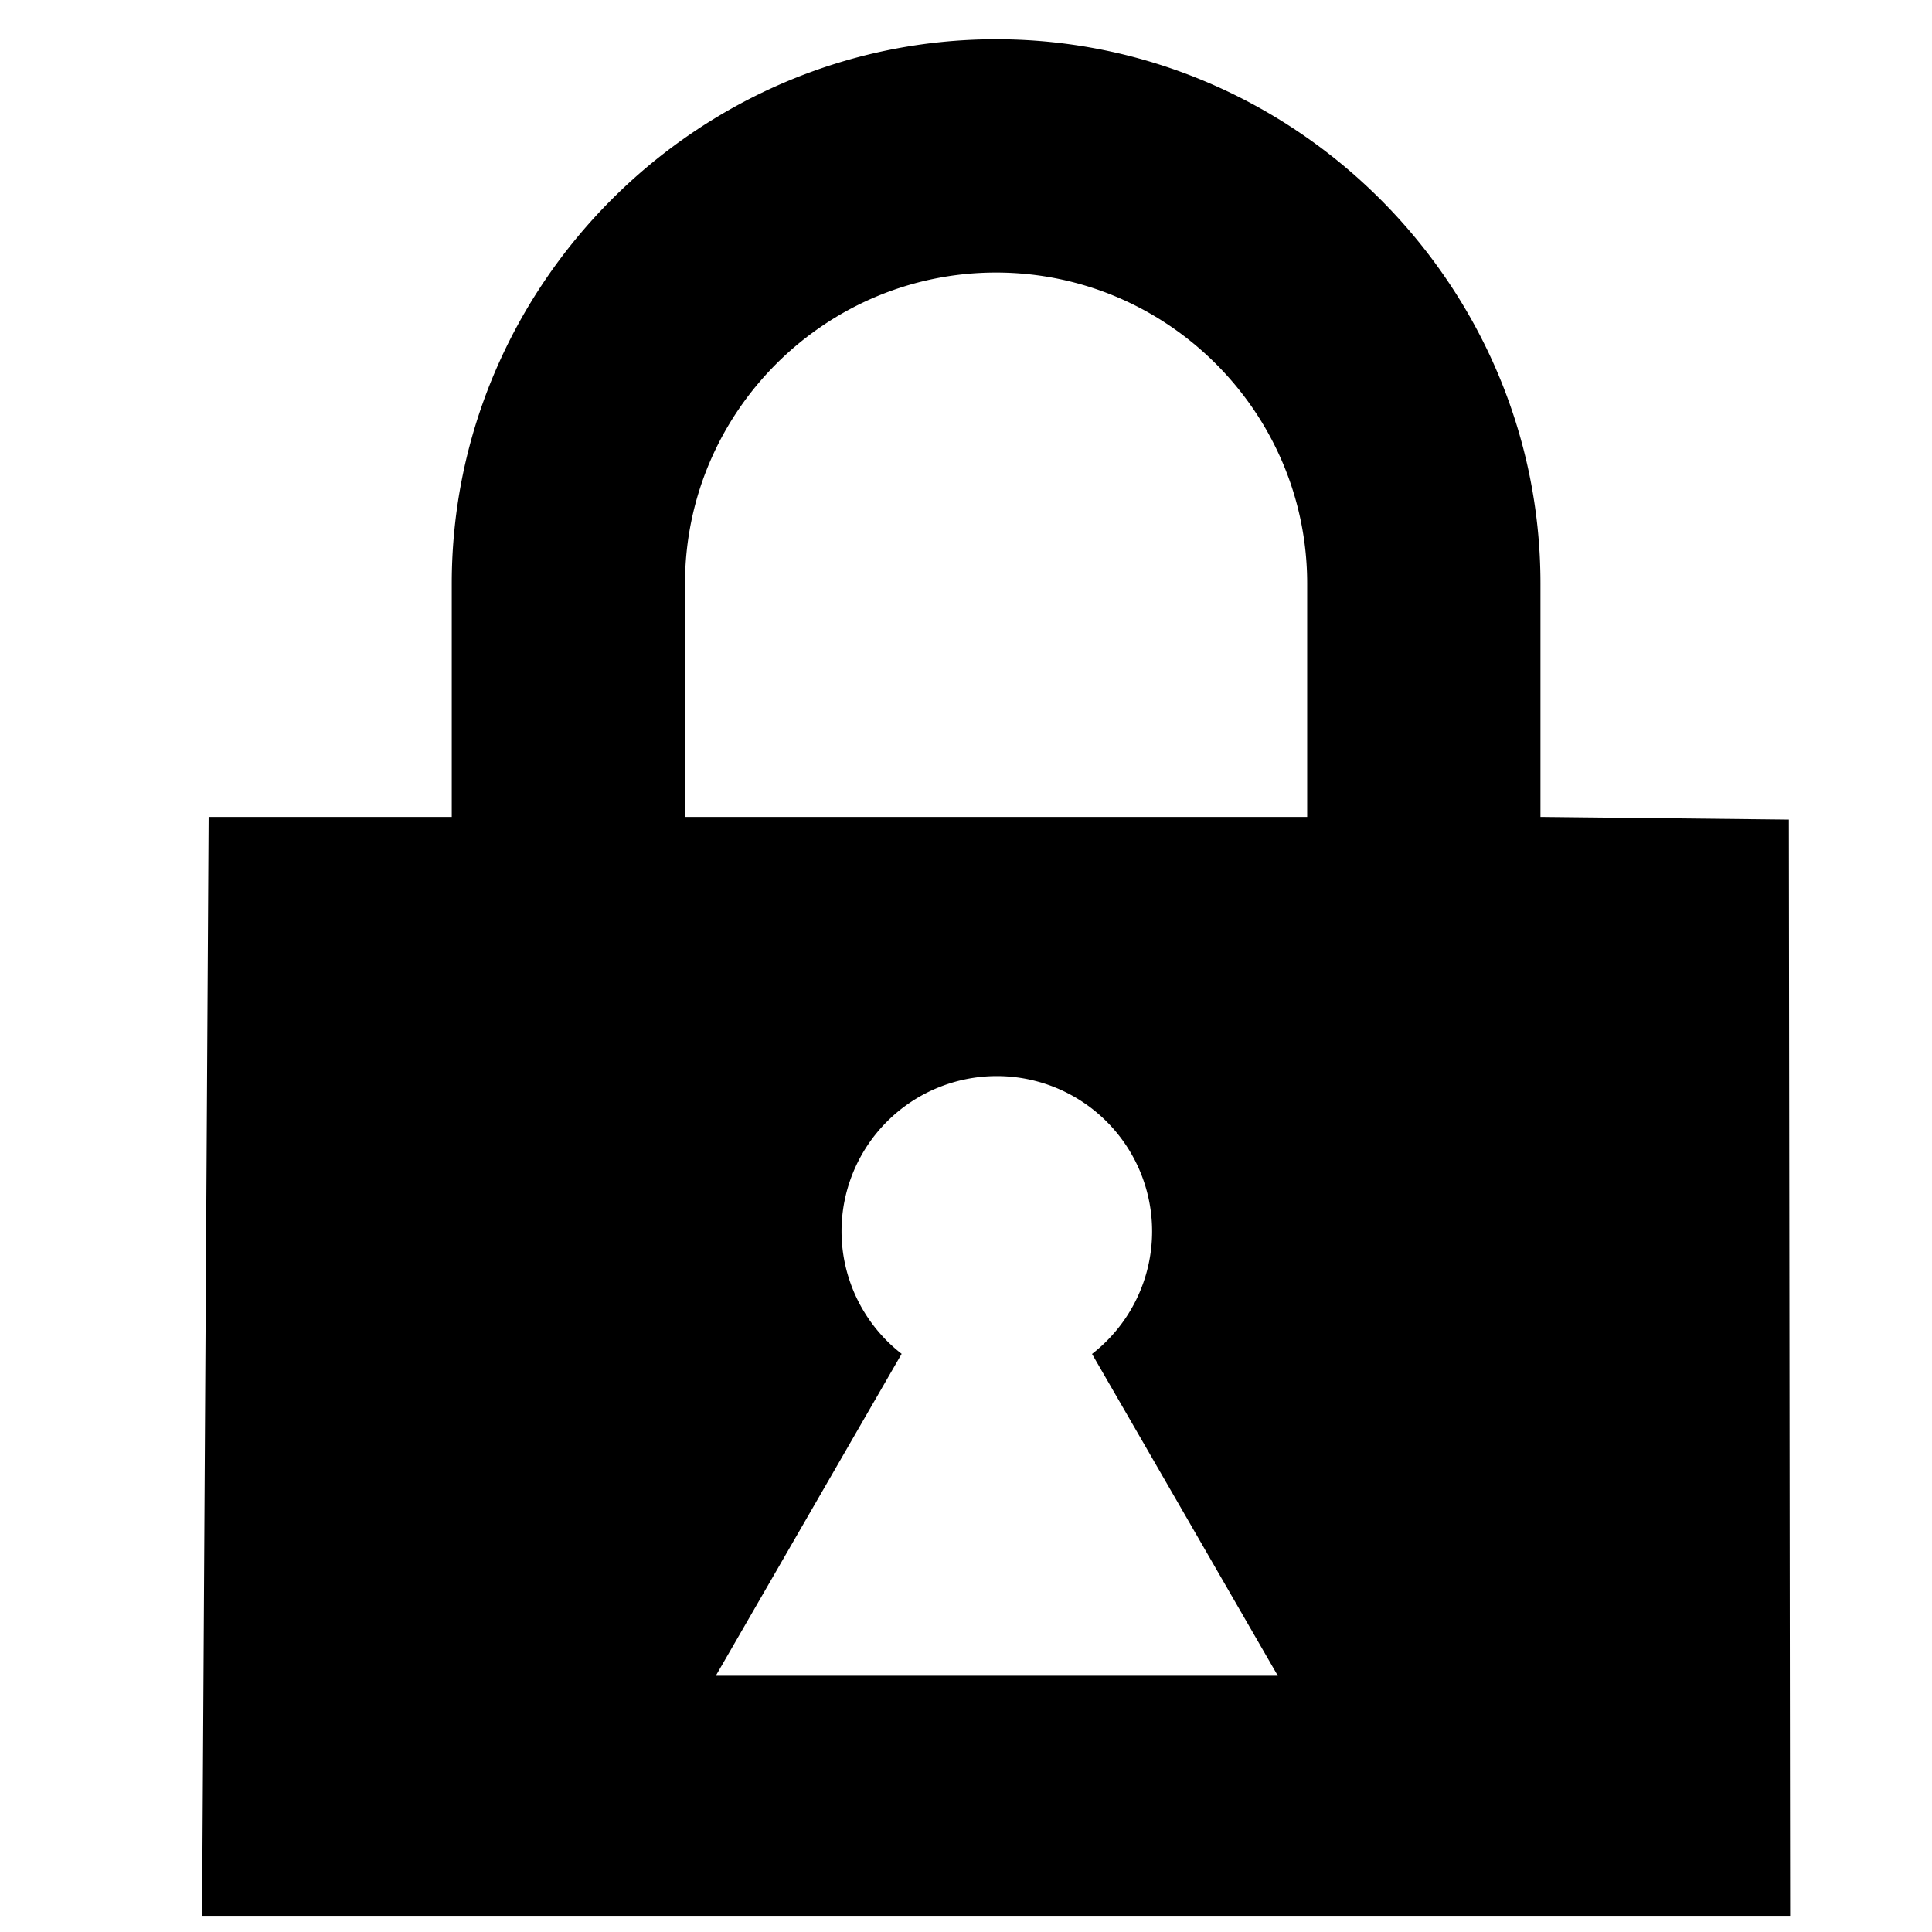 <?xml version="1.0" encoding="UTF-8" standalone="no"?>
<!-- Created with Inkscape (http://www.inkscape.org/) -->

<svg
   xmlns:dc="http://purl.org/dc/elements/1.1/"
   xmlns:cc="http://creativecommons.org/ns#"
   xmlns:rdf="http://www.w3.org/1999/02/22-rdf-syntax-ns#"
   xmlns:svg="http://www.w3.org/2000/svg"
   xmlns="http://www.w3.org/2000/svg"
   xmlns:sodipodi="http://sodipodi.sourceforge.net/DTD/sodipodi-0.dtd"
   xmlns:inkscape="http://www.inkscape.org/namespaces/inkscape"
   width="100"
   height="100"
   viewBox="0 0 26.458 26.458"
   version="1.1"
   id="svg8"
   inkscape:version="0.92.1 r15371"
   sodipodi:docname="lock.svg">
  <defs
     id="defs2">
    <symbol
       id="symbol76240">
      <title
         id="title76228">Mail Send Receive</title>
      <g
         id="g76238">
        <path
           d="M9 7V6c0-.265-.093-.53-.28-.72l-3-3L5.437 2h-.875l-.282.28-3 3C1.094 5.47 1 5.736 1 6v1h1c.265 0 .53-.093.72-.28L5 4.437l2.28 2.28c.19.19.455.282.72.282h1z"
           id="path76230" />
        <path
           d="M4 4v7h2V4H4z"
           id="path76232" />
        <path
           d="M15 8v1c0 .265-.093.53-.28.72l-3 3-.283.28h-.874l-.282-.28-3-3C7.094 9.53 7 9.264 7 9V8h1c.265 0 .53.093.72.28L11 10.563l2.28-2.28c.19-.19.455-.282.72-.282h1z"
           id="path76234" />
        <path
           d="M10 4v7h2V4h-2z"
           id="path76236" />
      </g>
    </symbol>
    <symbol
       id="icon-list"
       viewBox="0 0 28 28">
      <title
         id="title70649">list</title>
      <path
         d="M4 20.5v3c0 0.266-0.234 0.5-0.5 0.5h-3c-0.266 0-0.5-0.234-0.5-0.5v-3c0-0.266 0.234-0.5 0.5-0.5h3c0.266 0 0.5 0.234 0.5 0.5zM4 14.5v3c0 0.266-0.234 0.5-0.5 0.5h-3c-0.266 0-0.5-0.234-0.5-0.5v-3c0-0.266 0.234-0.5 0.5-0.5h3c0.266 0 0.5 0.234 0.5 0.5zM4 8.5v3c0 0.266-0.234 0.5-0.5 0.5h-3c-0.266 0-0.5-0.234-0.5-0.5v-3c0-0.266 0.234-0.5 0.5-0.5h3c0.266 0 0.5 0.234 0.5 0.5zM28 20.5v3c0 0.266-0.234 0.5-0.5 0.5h-21c-0.266 0-0.5-0.234-0.5-0.5v-3c0-0.266 0.234-0.5 0.5-0.5h21c0.266 0 0.5 0.234 0.5 0.5zM4 2.5v3c0 0.266-0.234 0.5-0.5 0.5h-3c-0.266 0-0.5-0.234-0.5-0.5v-3c0-0.266 0.234-0.5 0.5-0.5h3c0.266 0 0.5 0.234 0.5 0.5zM28 14.5v3c0 0.266-0.234 0.5-0.5 0.5h-21c-0.266 0-0.5-0.234-0.5-0.5v-3c0-0.266 0.234-0.5 0.5-0.5h21c0.266 0 0.5 0.234 0.5 0.5zM28 8.5v3c0 0.266-0.234 0.5-0.5 0.5h-21c-0.266 0-0.5-0.234-0.5-0.5v-3c0-0.266 0.234-0.5 0.5-0.5h21c0.266 0 0.5 0.234 0.5 0.5zM28 2.5v3c0 0.266-0.234 0.5-0.5 0.5h-21c-0.266 0-0.5-0.234-0.5-0.5v-3c0-0.266 0.234-0.5 0.5-0.5h21c0.266 0 0.5 0.234 0.5 0.5z"
         id="path70651" />
    </symbol>
    <symbol
       id="icon-lock"
       viewBox="0 0 18 28">
      <title
         id="title70534">lock</title>
      <path
         d="M5 12h8v-3c0-2.203-1.797-4-4-4s-4 1.797-4 4v3zM18 13.5v9c0 0.828-0.672 1.5-1.5 1.5h-15c-0.828 0-1.5-0.672-1.5-1.5v-9c0-0.828 0.672-1.5 1.5-1.5h0.5v-3c0-3.844 3.156-7 7-7s7 3.156 7 7v3h0.5c0.828 0 1.5 0.672 1.5 1.5z"
         id="path70536" />
    </symbol>
  </defs>
  <sodipodi:namedview
     id="base"
     pagecolor="#ffffff"
     bordercolor="#666666"
     borderopacity="1.0"
     inkscape:pageopacity="0.0"
     inkscape:pageshadow="2"
     inkscape:zoom="3.128125"
     inkscape:cx="18.5055"
     inkscape:cy="54.489695"
     inkscape:document-units="px"
     inkscape:current-layer="use88280"
     showgrid="false"
     units="px"
     showguides="true"
     inkscape:guide-bbox="true"
     inkscape:window-width="1366"
     inkscape:window-height="744"
     inkscape:window-x="0"
     inkscape:window-y="24"
     inkscape:window-maximized="1" />
  <g
     inkscape:label="Layer 1"
     inkscape:groupmode="layer"
     id="layer1"
     transform="translate(0,-270.542)">
    <g
       id="use85069"
       style="fill:#000000;stroke:none"
       transform="matrix(1.743,0,0,1.743,-1.442,268.854)">
      <title
         id="title85091">Mail Send Receive</title>
      <g
         id="g85101">
        <g
           id="use88230"
           style="fill:#000000;stroke:none"
           transform="matrix(0.387,0,0,0.387,4.173,4.137)">
          <title
             id="title88244">list</title>
          <g
             id="use88280"
             style="fill:#000000;stroke:none"
             transform="matrix(1.296,0,0,1.296,-7.994,-9.357)">
            <title
               id="title88294">lock</title>
            <path
               style="stroke-width:4.021"
               d="M 51.486 2.021 C 36.031 2.021 23.344 14.709 23.344 30.164 L 23.344 42.227 L 10.775 42.227 L 10.436 99.041 L 92.539 99.041 L 92.473 42.365 L 79.631 42.227 L 79.631 30.164 C 79.631 14.709 66.941 2.021 51.486 2.021 z M 51.486 14.082 C 60.344 14.082 67.57 21.307 67.57 30.164 L 67.57 42.227 L 35.404 42.227 L 35.404 30.164 C 35.404 21.307 42.629 14.082 51.486 14.082 z M 51.523 55.625 A 8.028 8.028 0 0 1 59.553 63.652 A 8.028 8.028 0 0 1 56.447 69.992 L 58.789 74.045 L 66.053 86.629 L 51.523 86.629 L 36.996 86.629 L 44.26 74.045 L 46.604 69.986 A 8.028 8.028 0 0 1 43.496 63.652 A 8.028 8.028 0 0 1 51.523 55.625 z "
               id="path88296"
               transform="matrix(0.303,0,0,0.303,-0.499,0.905)" />
          </g>
        </g>
      </g>
    </g>
  </g>
</svg>
